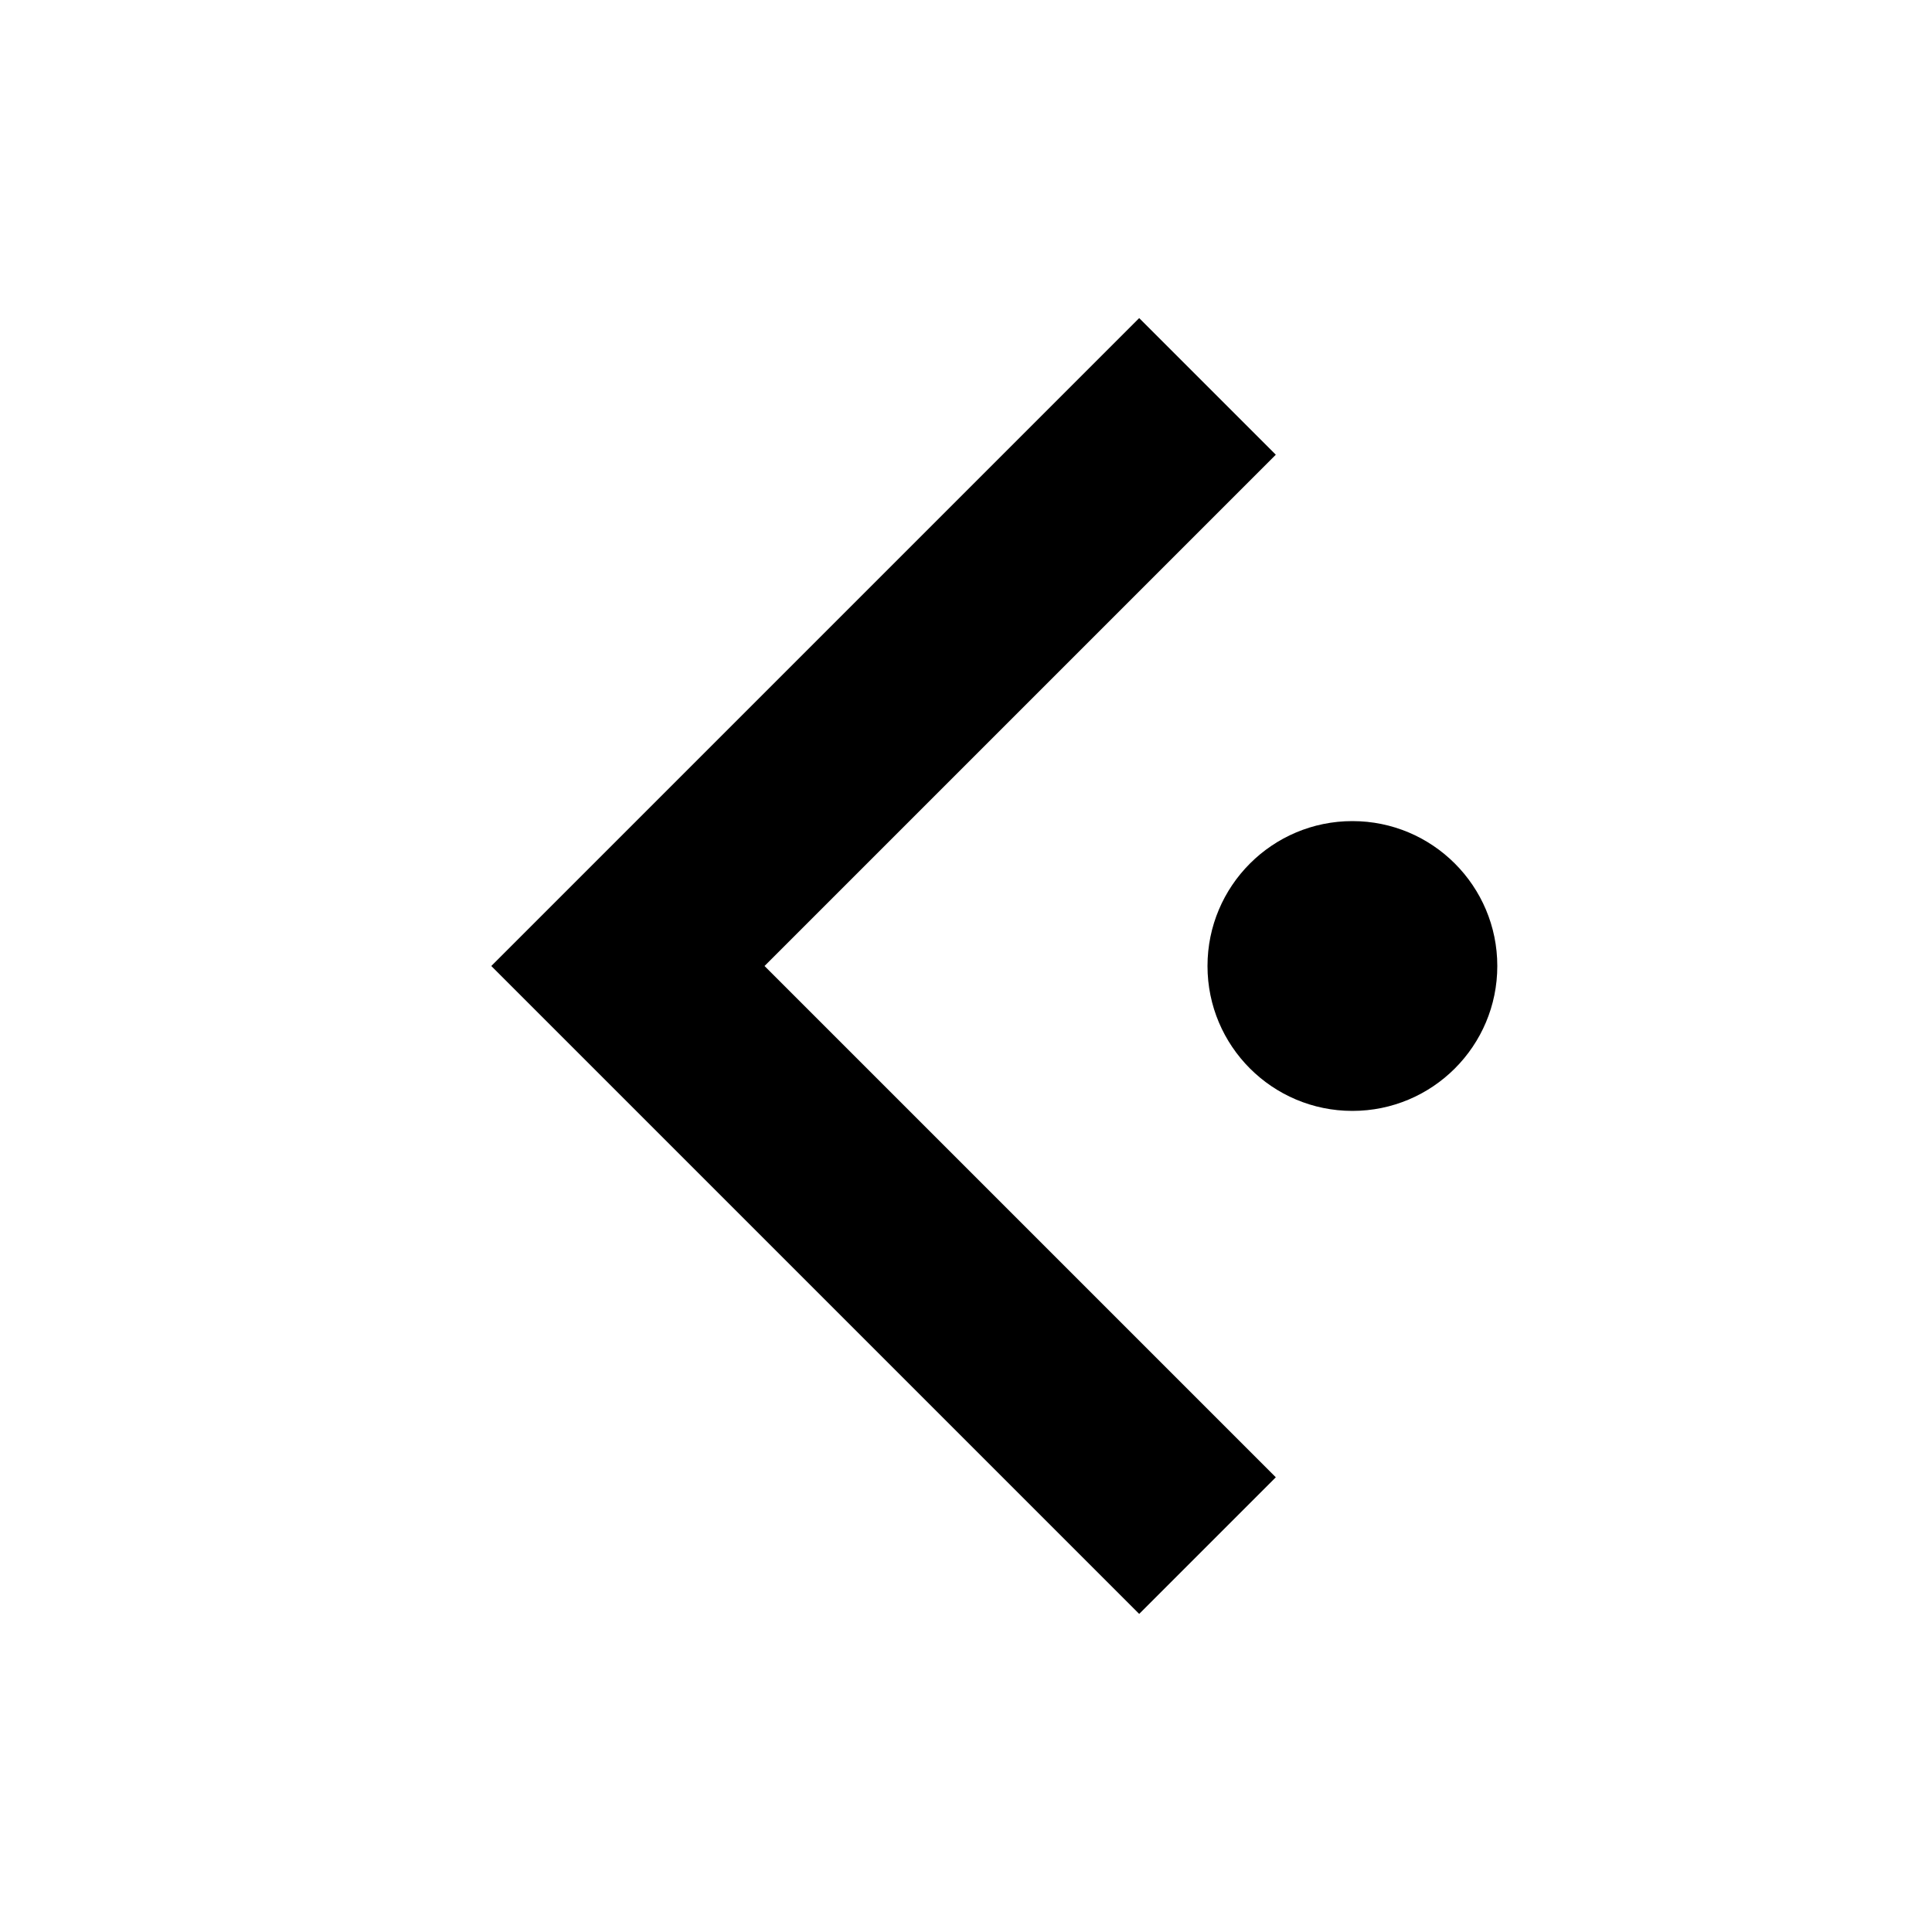 <svg xmlns="http://www.w3.org/2000/svg" width="32" height="32" viewBox="0 0 40 40"><path fill="none" stroke="currentColor" stroke-width="4" d="M25 8 l-12 12 L25 32"/><circle cx="28" cy="20" r="3" fill="currentColor"/></svg>